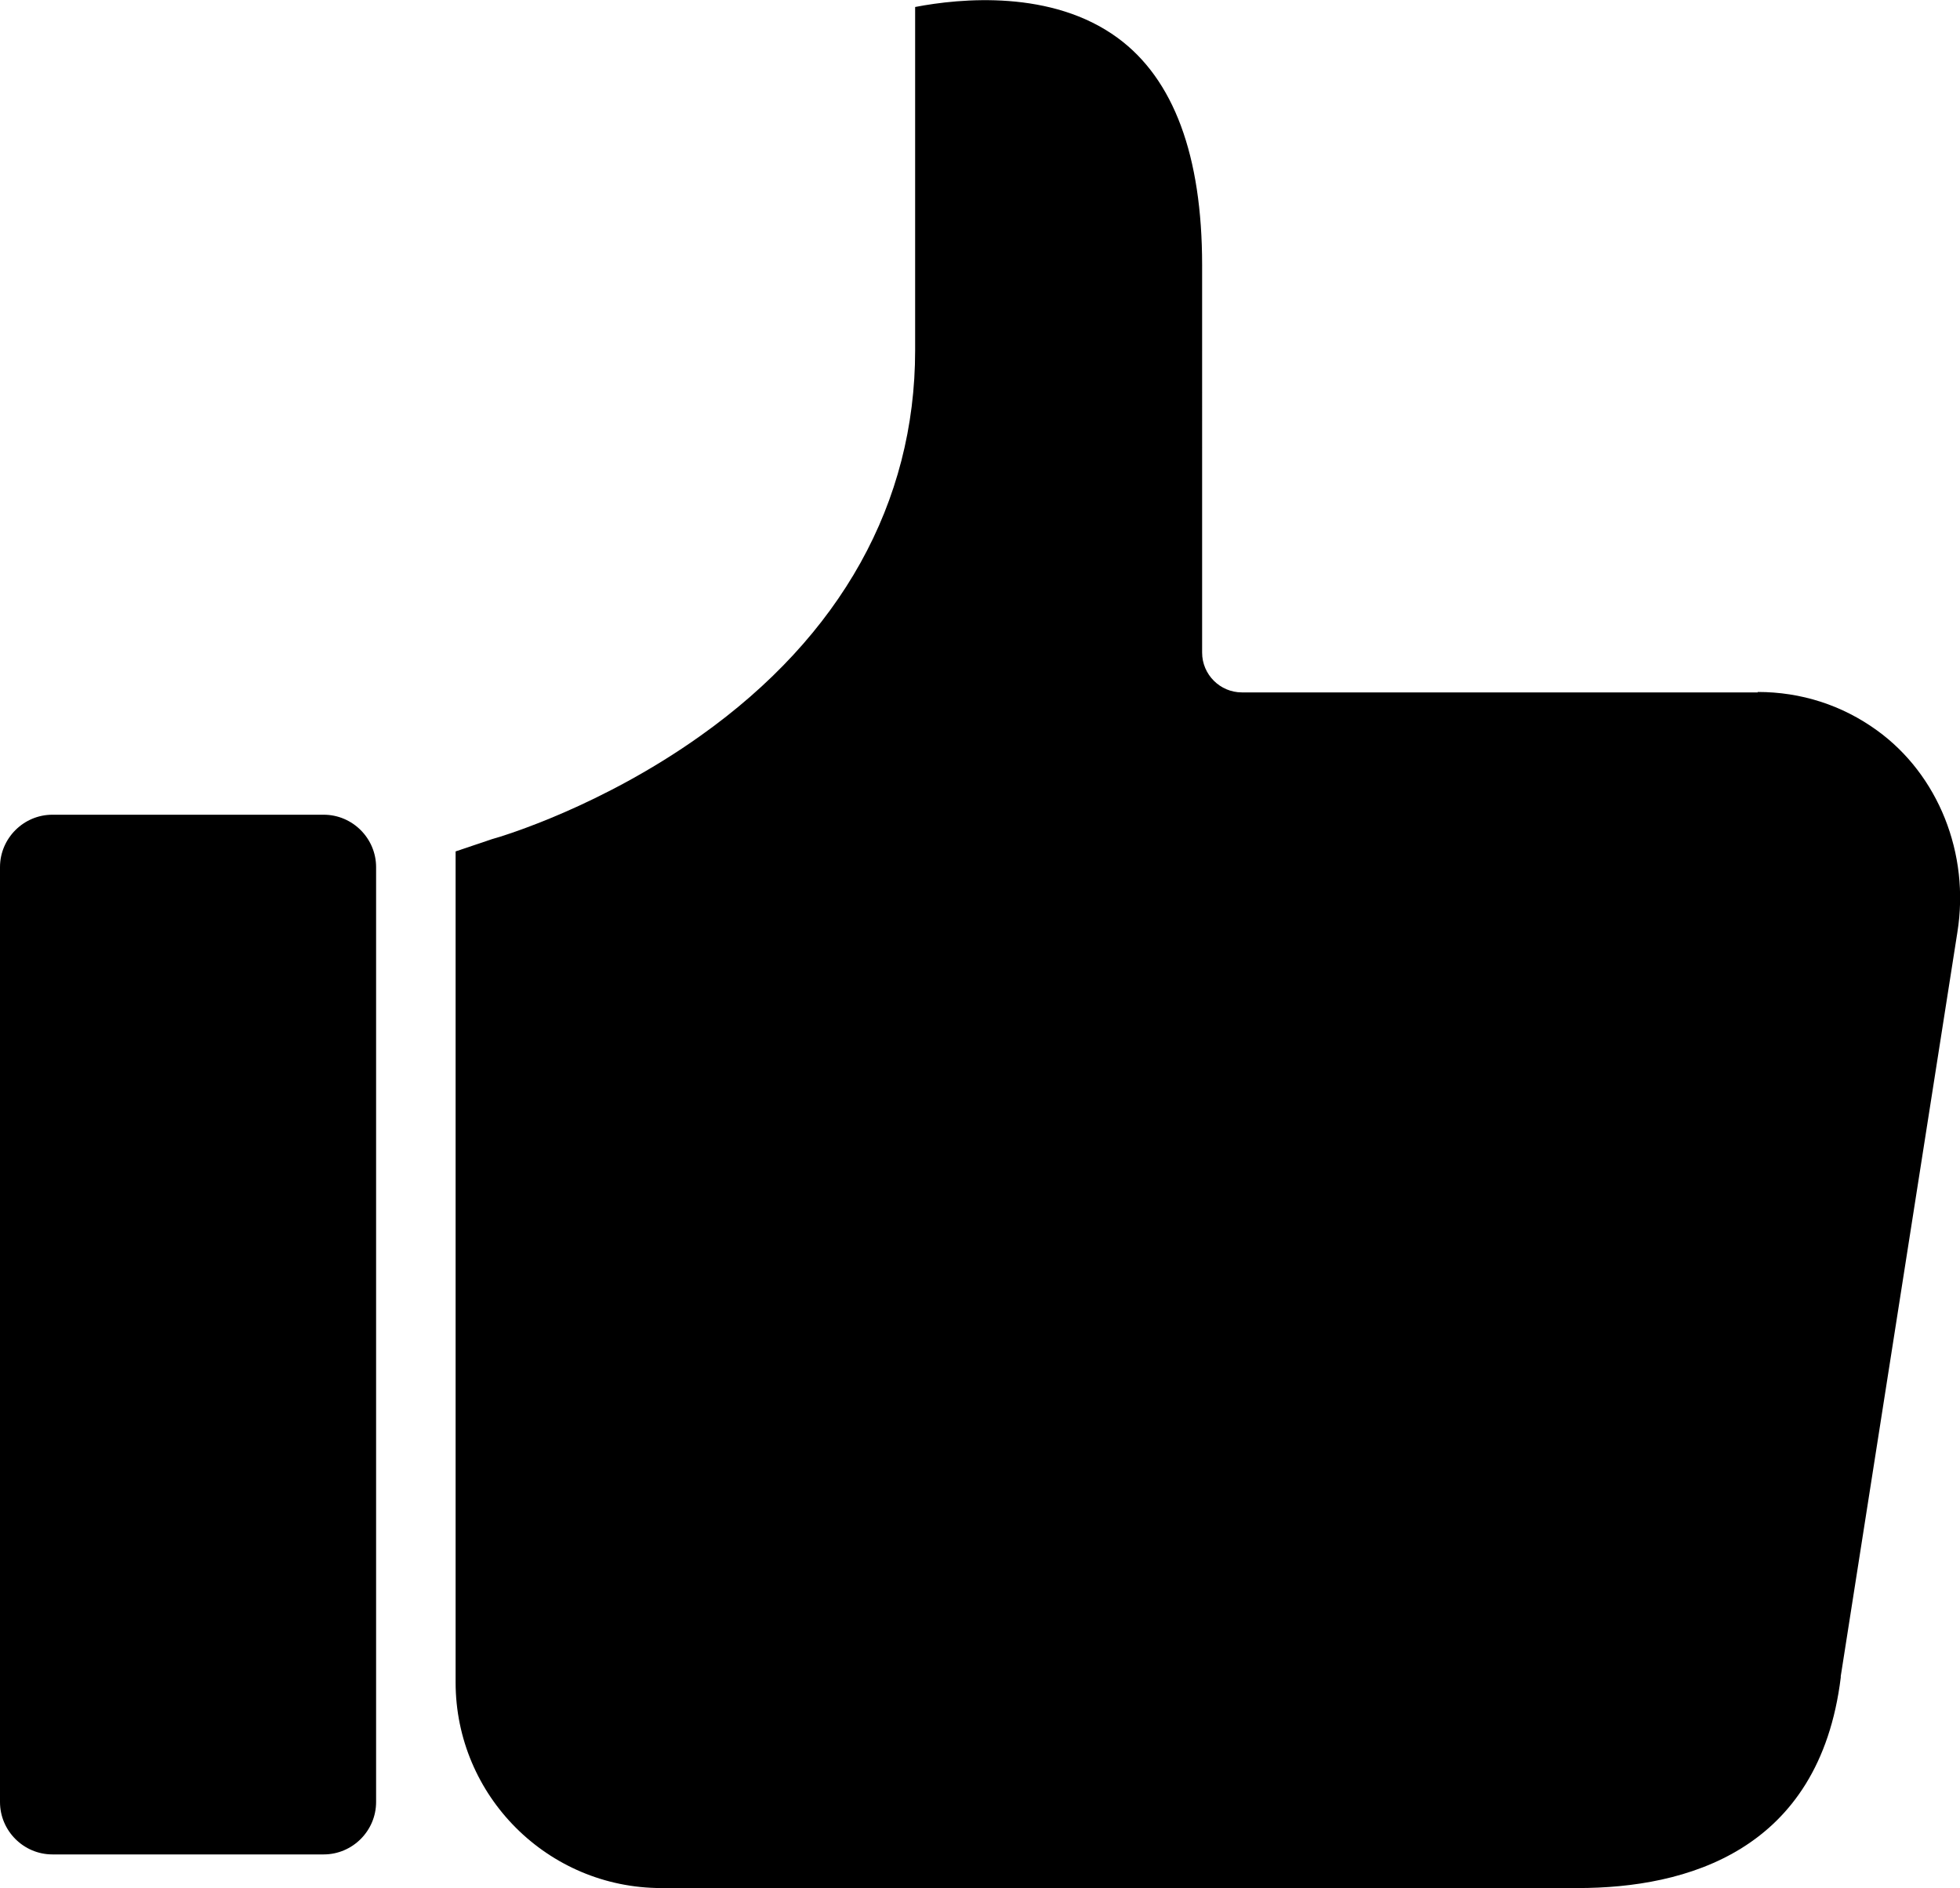 <?xml version="1.0" encoding="utf-8"?>
<!-- Generator: Adobe Illustrator 22.0.0, SVG Export Plug-In . SVG Version: 6.00 Build 0)  -->
<svg version="1.1" id="Layer_1" xmlns="http://www.w3.org/2000/svg" xmlns:xlink="http://www.w3.org/1999/xlink" x="0px" y="0px"
	 viewBox="0 0 448.7 432.2" style="enable-background:new 0 0 448.7 432.2;" xml:space="preserve">
<style type="text/css">
	.st0{fill:#000000;}
</style>
<path class="st0" d="M12,424.5h62.1c6.6,0,12-5.4,12-12v-214c0-6.6-5.4-12-12-12H12c-6.6,0-12,5.4-12,12v214
	C0,419.1,5.4,424.5,12,424.5z"/>
<path class="st0" d="M429.7,167.2c-8-5.8-17.4-8.8-27.3-8.8v0.1H284.3c-5,0-9.1-4.1-9.1-9.1V60.7c0-25.1-6.5-42.6-19.3-52
	c-15.1-11.1-36-9.1-46.4-7.1v78.6c0,34.9-17,65.4-49.1,88.2c-22.6,16.1-44.9,22.9-47.8,23.7l-8.3,2.8v190.2
	c0,26,21.1,47.1,47.1,47.1h209.8c24.8,0,55.3-8.4,60.2-48.2c0-0.1,0-0.2,0-0.3l26.7-170.3C451,195.4,443.7,177.3,429.7,167.2z"/>
</svg>
